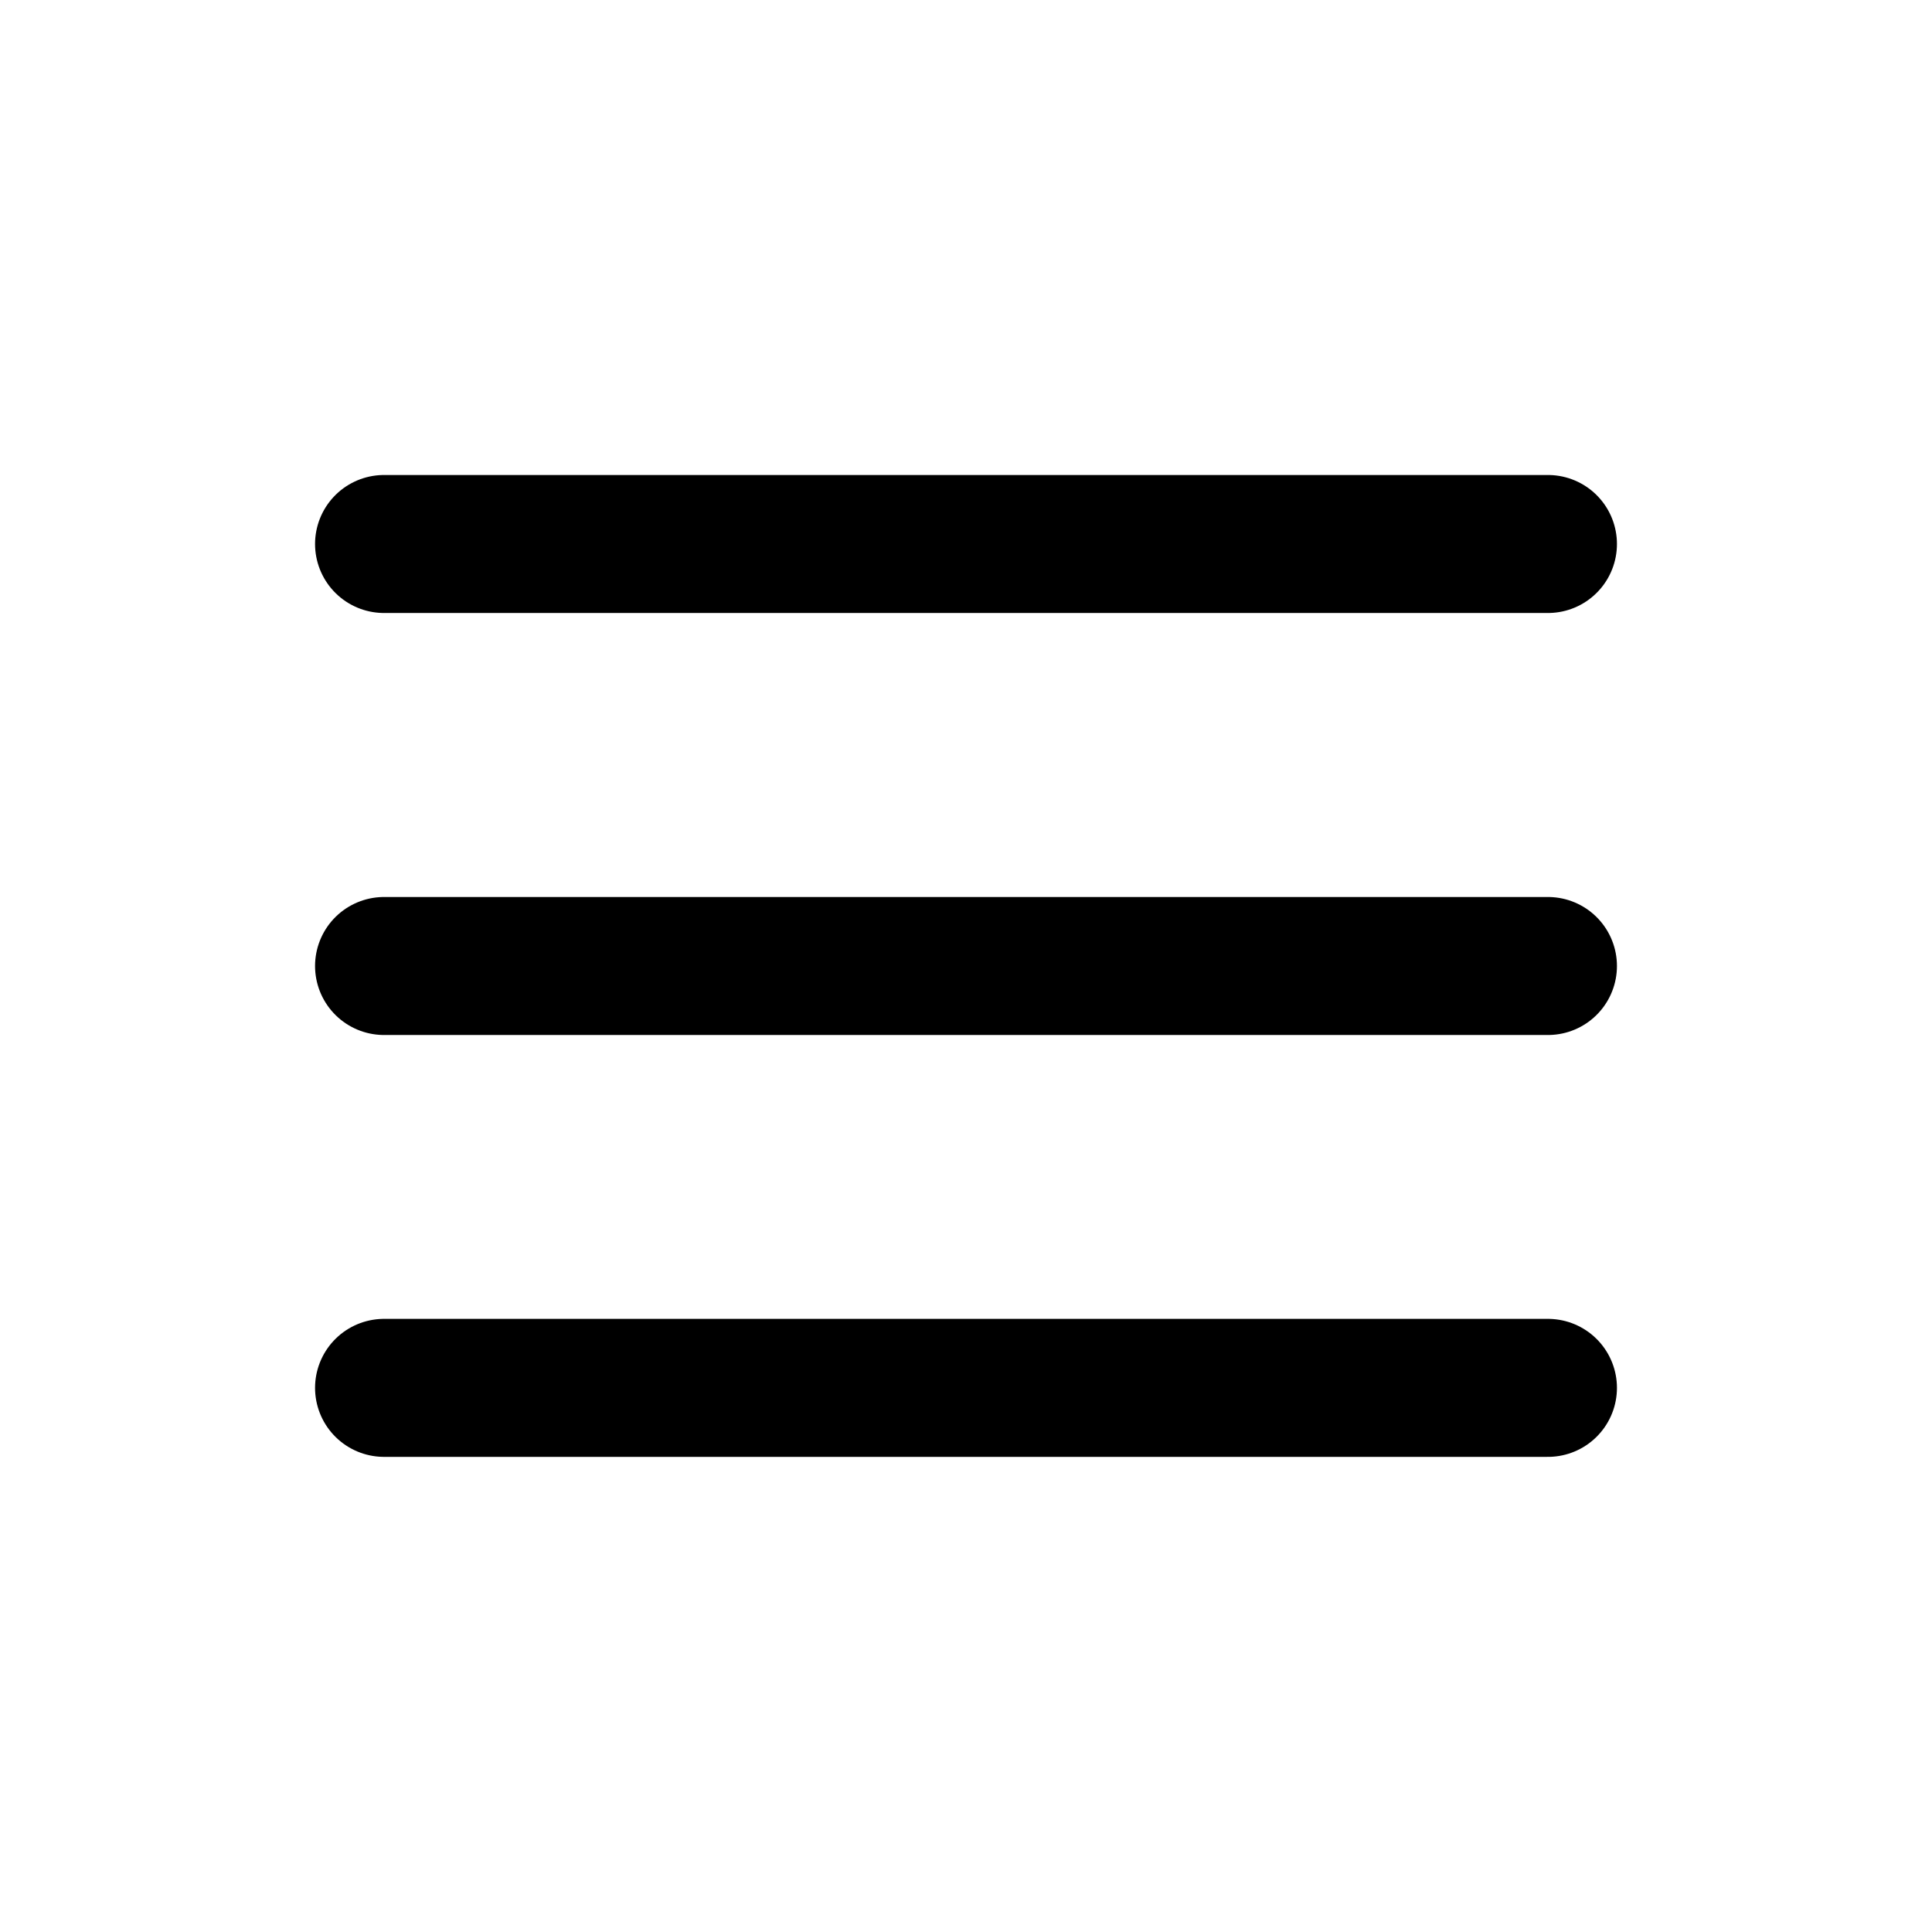 <?xml version="1.0" encoding="UTF-8" standalone="no"?>
<svg
   xmlns:dc="http://purl.org/dc/elements/1.1/"
   xmlns:cc="http://creativecommons.org/ns#"
   xmlns:rdf="http://www.w3.org/1999/02/22-rdf-syntax-ns#"
   xmlns:svg="http://www.w3.org/2000/svg"
   xmlns="http://www.w3.org/2000/svg"
   xmlns:sodipodi="http://sodipodi.sourceforge.net/DTD/sodipodi-0.dtd"
   xmlns:inkscape="http://www.inkscape.org/namespaces/inkscape"
   fill="none"
   viewBox="-0.5 -0.5 14 14"
   height="14"
   width="14"
   version="1.1"
   id="svg845"
   sodipodi:docname="menu-line.svg"
   inkscape:version="1.0beta2 (074b463, 2020-02-02)">
  <defs
     id="defs849" />
  <sodipodi:namedview
     inkscape:object-paths="true"
     inkscape:document-rotation="0"
     pagecolor="#ffffff"
     bordercolor="#666666"
     borderopacity="1"
     objecttolerance="10"
     gridtolerance="10"
     guidetolerance="10"
     inkscape:pageopacity="0"
     inkscape:pageshadow="2"
     inkscape:window-width="1920"
     inkscape:window-height="1129"
     id="namedview847"
     showgrid="false"
     inkscape:zoom="47.426662"
     inkscape:cx="4.7651353"
     inkscape:cy="6.4699672"
     inkscape:window-x="-8"
     inkscape:window-y="-8"
     inkscape:window-maximized="1"
     inkscape:current-layer="svg845" />
  <g
     transform="translate(-4.5e-7,0.168)"
     id="g1529">
    <path
       style="fill:none;stroke:#000000;stroke-width:1px;stroke-linecap:round;stroke-linejoin:miter;stroke-opacity:1"
       d="M 2.283,3.274 H 10.717"
       id="path1520"
       inkscape:connector-curvature="0" />
    <path
       inkscape:connector-curvature="0"
       id="path1522"
       d="M 2.283,6.332 H 10.717"
       style="fill:none;stroke:#000000;stroke-width:1px;stroke-linecap:round;stroke-linejoin:miter;stroke-opacity:1" />
    <path
       style="fill:none;stroke:#000000;stroke-width:1px;stroke-linecap:round;stroke-linejoin:miter;stroke-opacity:1"
       d="M 2.283,9.389 H 10.717"
       id="path1524"
       inkscape:connector-curvature="0" />
  </g>
</svg>
